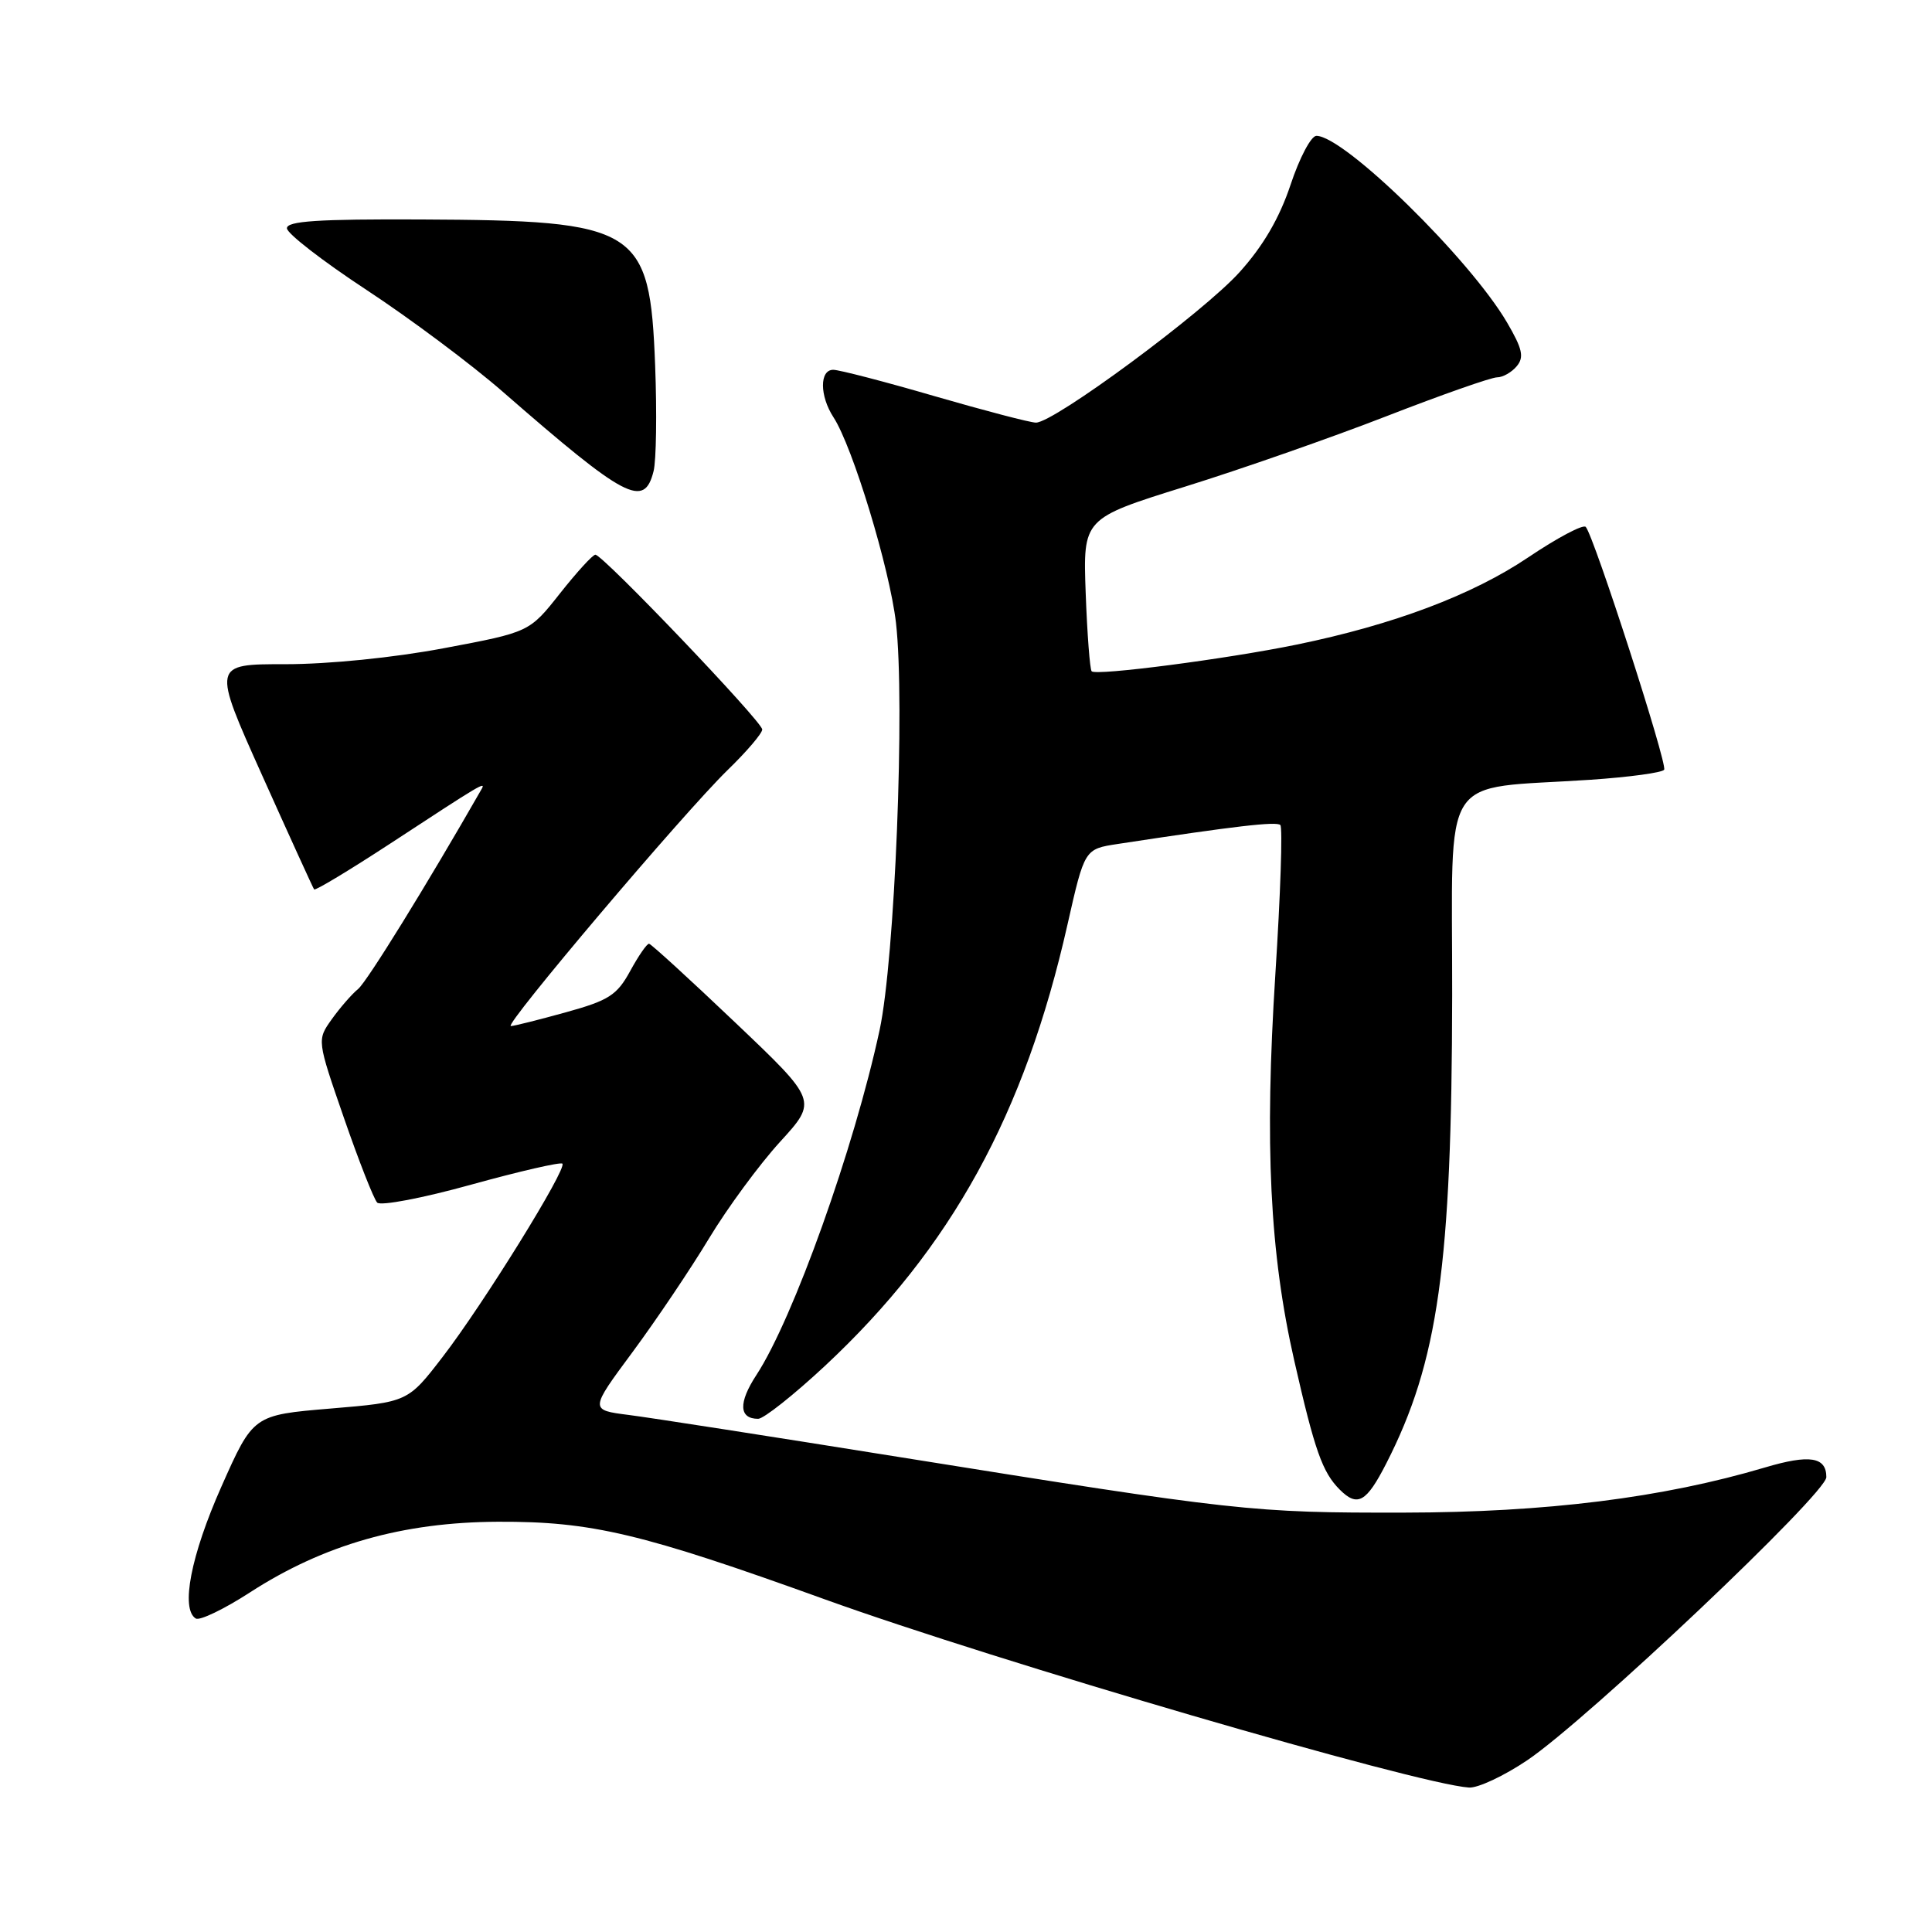 <?xml version="1.0" encoding="UTF-8" standalone="no"?>
<!DOCTYPE svg PUBLIC "-//W3C//DTD SVG 1.1//EN" "http://www.w3.org/Graphics/SVG/1.1/DTD/svg11.dtd" >
<svg xmlns="http://www.w3.org/2000/svg" xmlns:xlink="http://www.w3.org/1999/xlink" version="1.1" viewBox="0 0 256 256">
 <g >
 <path fill="currentColor"
d=" M 202.36 233.25 C 210.30 227.90 242.00 197.90 242.00 195.73 C 242.00 193.04 239.78 192.69 233.86 194.45 C 220.31 198.47 204.90 200.40 186.00 200.43 C 165.90 200.46 164.07 200.26 119.00 193.04 C 102.22 190.35 86.17 187.85 83.32 187.49 C 78.13 186.83 78.13 186.83 83.82 179.15 C 86.94 174.93 91.50 168.16 93.94 164.11 C 96.39 160.05 100.63 154.29 103.36 151.30 C 108.33 145.86 108.33 145.86 97.41 135.48 C 91.41 129.77 86.28 125.08 86.00 125.05 C 85.72 125.03 84.60 126.65 83.50 128.67 C 81.75 131.87 80.67 132.56 75.00 134.13 C 71.42 135.12 68.14 135.95 67.69 135.96 C 66.62 136.01 90.58 107.72 96.41 102.04 C 98.94 99.59 101.00 97.17 101.00 96.66 C 101.00 95.62 79.88 73.50 78.89 73.50 C 78.54 73.50 76.43 75.81 74.20 78.63 C 70.15 83.76 70.15 83.76 58.82 85.89 C 52.14 87.15 43.53 88.01 37.81 88.01 C 28.12 88.00 28.12 88.00 34.74 102.75 C 38.38 110.86 41.48 117.66 41.62 117.85 C 41.76 118.05 46.29 115.32 51.69 111.79 C 63.93 103.77 64.43 103.48 63.79 104.60 C 56.53 117.29 48.65 130.04 47.46 131.04 C 46.60 131.74 45.03 133.56 43.95 135.07 C 42.00 137.81 42.00 137.81 45.58 148.15 C 47.55 153.84 49.53 158.88 49.98 159.35 C 50.43 159.82 56.04 158.75 62.44 156.97 C 68.84 155.20 74.28 153.95 74.52 154.19 C 75.17 154.84 64.06 172.77 58.68 179.76 C 54.05 185.78 54.05 185.78 43.80 186.64 C 33.55 187.50 33.55 187.50 29.33 197.00 C 25.29 206.10 23.91 213.21 25.94 214.46 C 26.45 214.78 29.68 213.23 33.11 211.01 C 42.92 204.66 53.37 201.69 66.00 201.64 C 78.39 201.59 85.04 203.17 109.26 211.91 C 132.10 220.15 187.71 236.40 194.65 236.86 C 195.83 236.94 199.30 235.31 202.36 233.25 Z  M 183.68 193.93 C 190.58 180.43 192.37 167.70 192.42 131.85 C 192.46 101.60 190.48 104.68 210.79 103.32 C 215.89 102.97 220.27 102.38 220.51 101.99 C 220.97 101.25 211.20 71.00 210.12 69.82 C 209.78 69.44 206.35 71.26 202.49 73.86 C 195.08 78.85 184.63 82.78 171.83 85.41 C 162.54 87.32 145.22 89.57 144.65 88.95 C 144.42 88.70 144.06 84.04 143.86 78.60 C 143.50 68.70 143.50 68.70 157.00 64.49 C 164.43 62.18 176.46 57.97 183.74 55.14 C 191.02 52.31 197.60 50.00 198.37 50.00 C 199.13 50.00 200.31 49.33 200.98 48.52 C 201.98 47.32 201.73 46.22 199.69 42.73 C 194.73 34.27 178.11 18.00 174.43 18.00 C 173.73 18.00 172.19 20.91 171.01 24.47 C 169.54 28.88 167.39 32.58 164.25 36.06 C 159.49 41.36 139.68 56.00 137.27 56.00 C 136.52 56.00 130.49 54.42 123.86 52.50 C 117.24 50.57 111.18 49.00 110.41 49.00 C 108.58 49.00 108.60 52.46 110.44 55.29 C 112.99 59.20 117.88 75.31 118.72 82.51 C 119.94 93.12 118.58 127.08 116.55 136.50 C 113.17 152.17 105.11 174.73 100.23 182.19 C 97.82 185.87 97.91 188.00 100.46 188.00 C 101.19 188.00 105.19 184.83 109.33 180.97 C 126.06 165.35 135.78 147.65 141.45 122.50 C 143.71 112.50 143.71 112.50 148.11 111.83 C 163.68 109.45 169.15 108.82 169.65 109.32 C 169.97 109.63 169.67 118.54 168.99 129.11 C 167.55 151.69 168.25 166.05 171.50 180.31 C 174.21 192.22 175.22 195.08 177.53 197.39 C 179.88 199.73 181.05 199.07 183.68 193.93 Z  M 86.60 62.44 C 86.96 61.03 87.05 54.73 86.81 48.43 C 86.11 30.14 84.61 29.21 55.75 29.08 C 42.16 29.02 38.00 29.29 38.02 30.25 C 38.03 30.94 42.76 34.60 48.54 38.40 C 54.31 42.19 62.45 48.27 66.61 51.90 C 82.92 66.12 85.36 67.40 86.60 62.44 Z "/>
</g>
</svg>